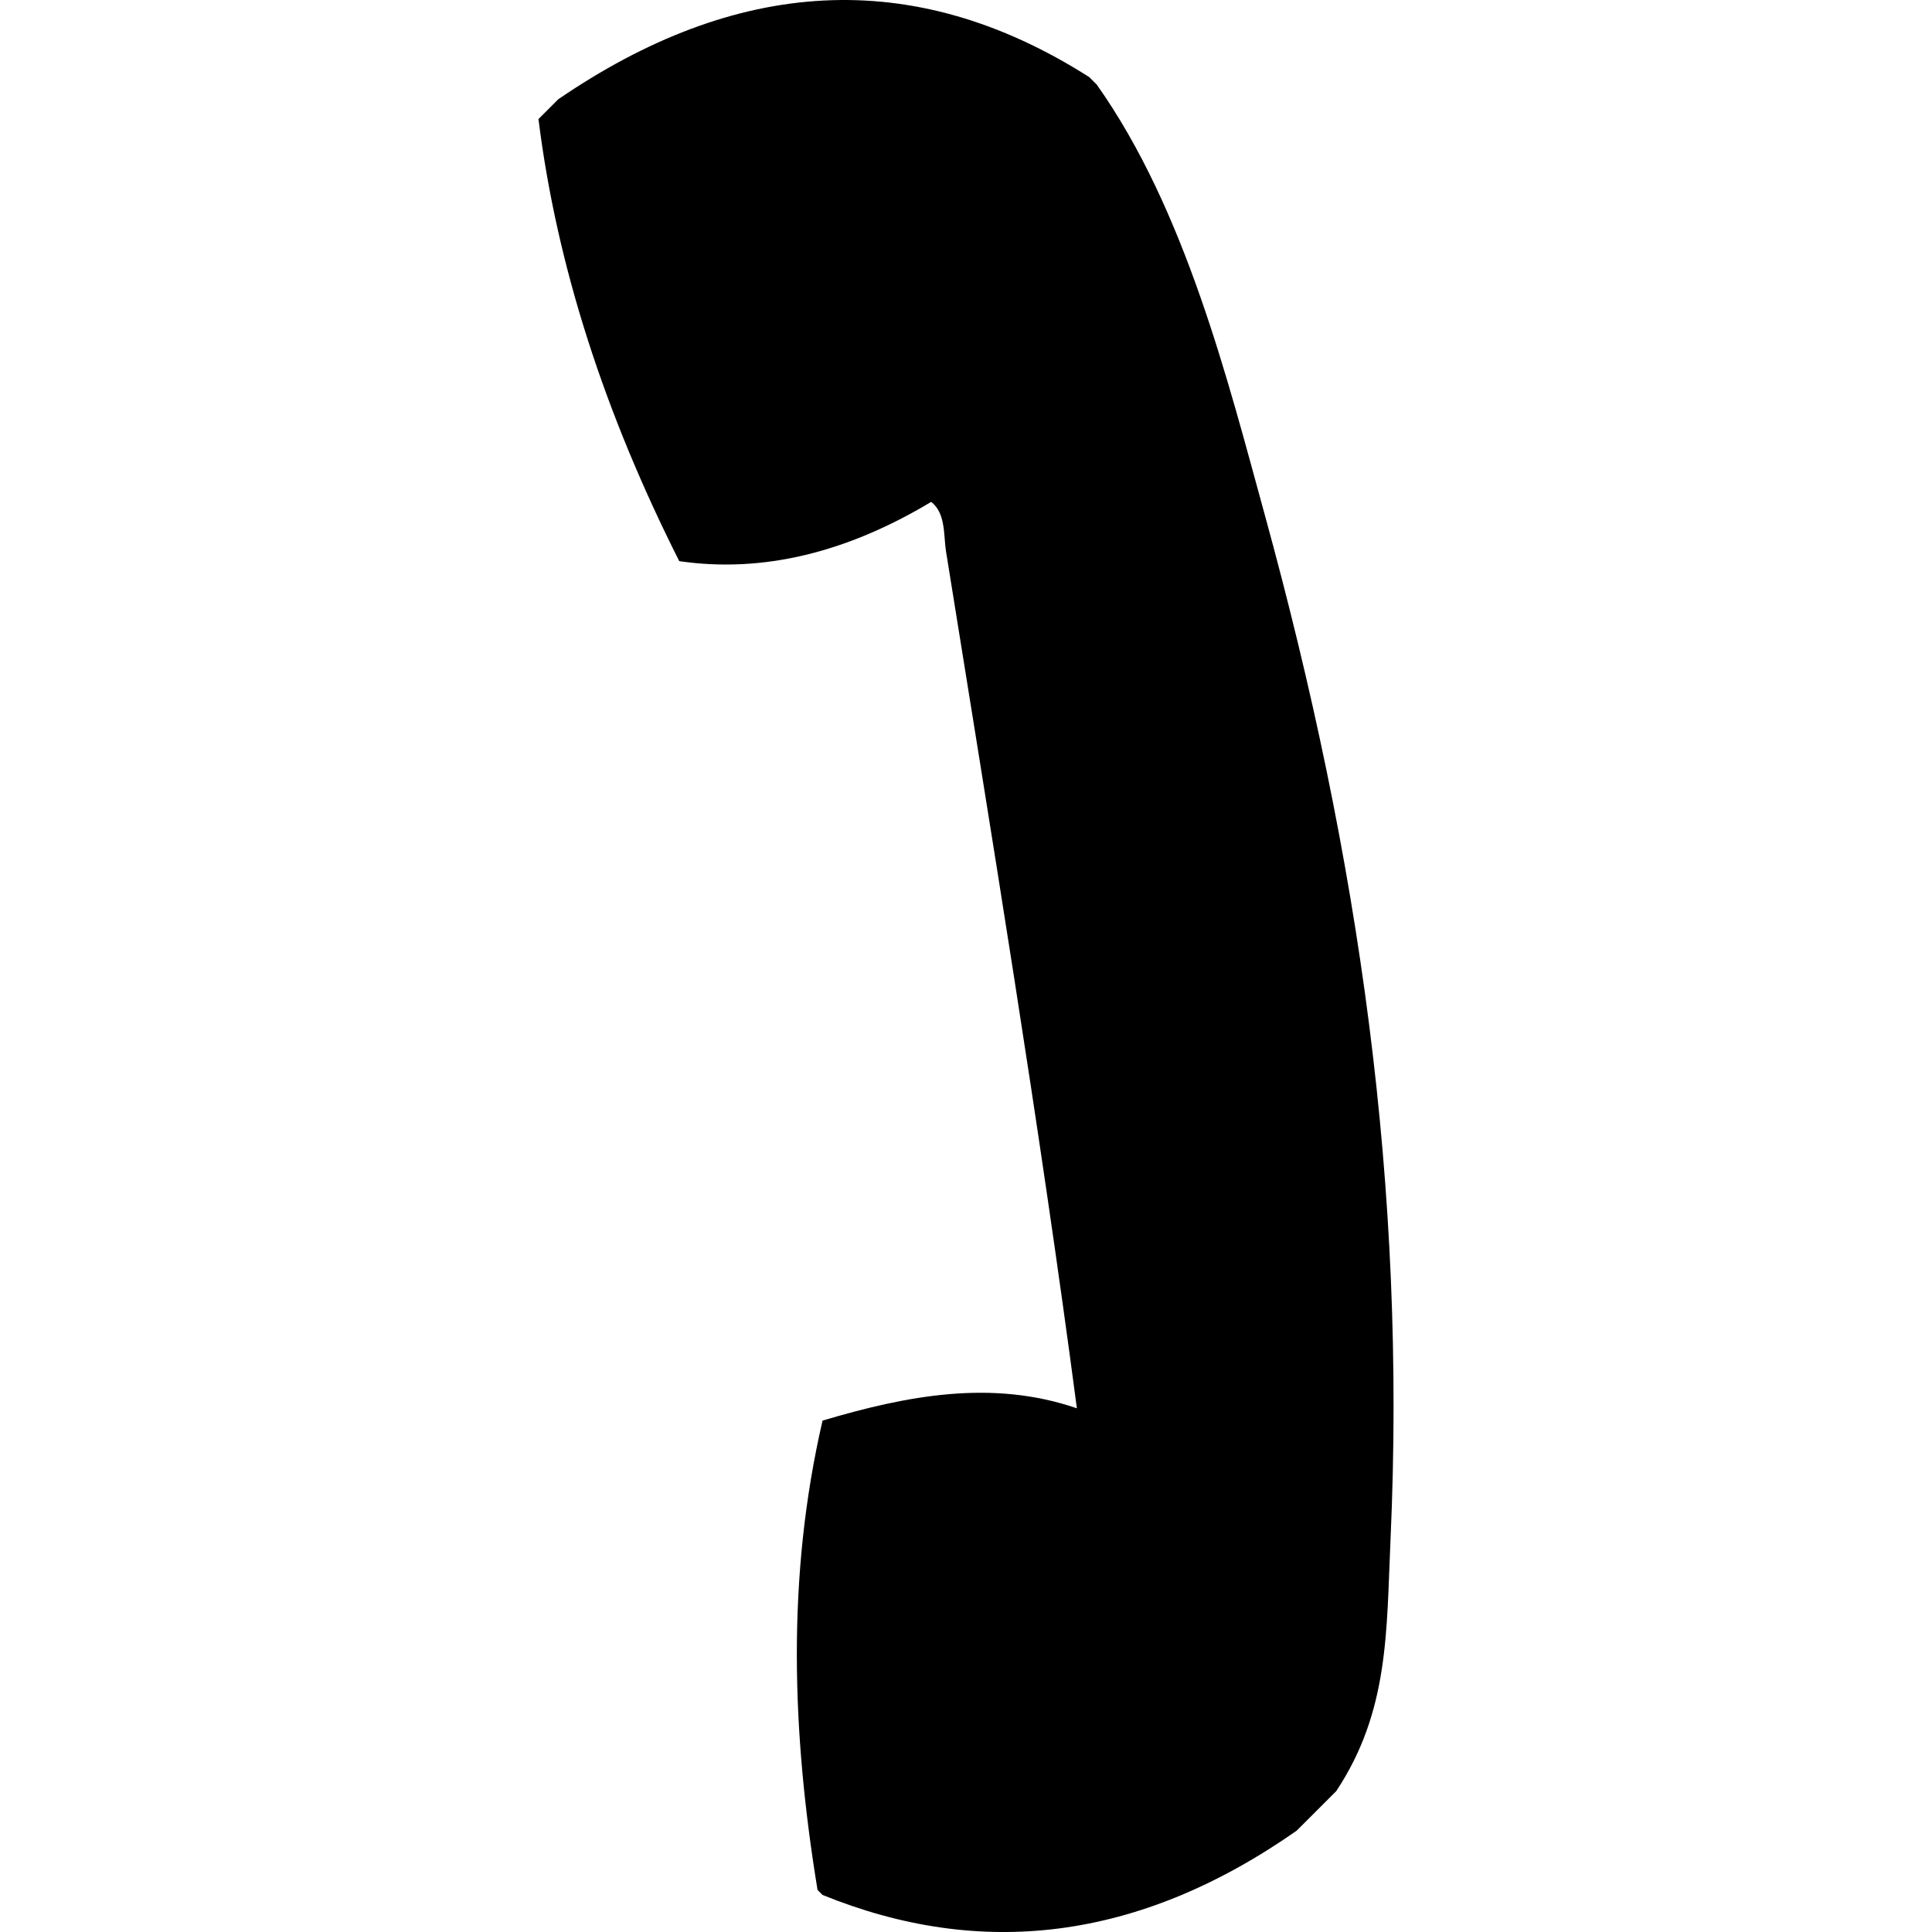 <svg xmlns="http://www.w3.org/2000/svg" xmlns:xlink="http://www.w3.org/1999/xlink" version="1.0" id="Layer_1" x="0px" y="0px" width="100px" height="100px" viewBox="0 0 100 100" enable-background="new 0 0 100 100" xml:space="preserve">
<path fill-rule="evenodd" clip-rule="evenodd" d="M28.894,5.14c-0.341,0.341-0.682,0.682-1.023,1.023  c0.949,7.628,3.442,15.256,7.287,22.882c4.347,0.632,8.693-0.459,13.039-3.067c0.765,0.585,0.638,1.754,0.768,2.558  c2.315,14.431,4.862,29.829,6.774,44.357c-4.388-1.505-8.78-0.666-13.164,0.637c-1.875,8.1-1.587,16.196-0.259,24.294  c0.084,0.083,0.169,0.168,0.256,0.257c8.182,3.326,16.362,2.401,24.545-3.327c0.683-0.682,1.367-1.363,2.046-2.045  c2.749-4.146,2.597-8.295,2.811-13.039c0.818-18.211-1.604-35.166-6.517-53.051c-1.904-6.931-4.112-15.783-8.693-22.245  c-0.128-0.128-0.257-0.256-0.385-0.383C47.215-1.843,38.055-1.128,28.894,5.14z"/>
</svg>